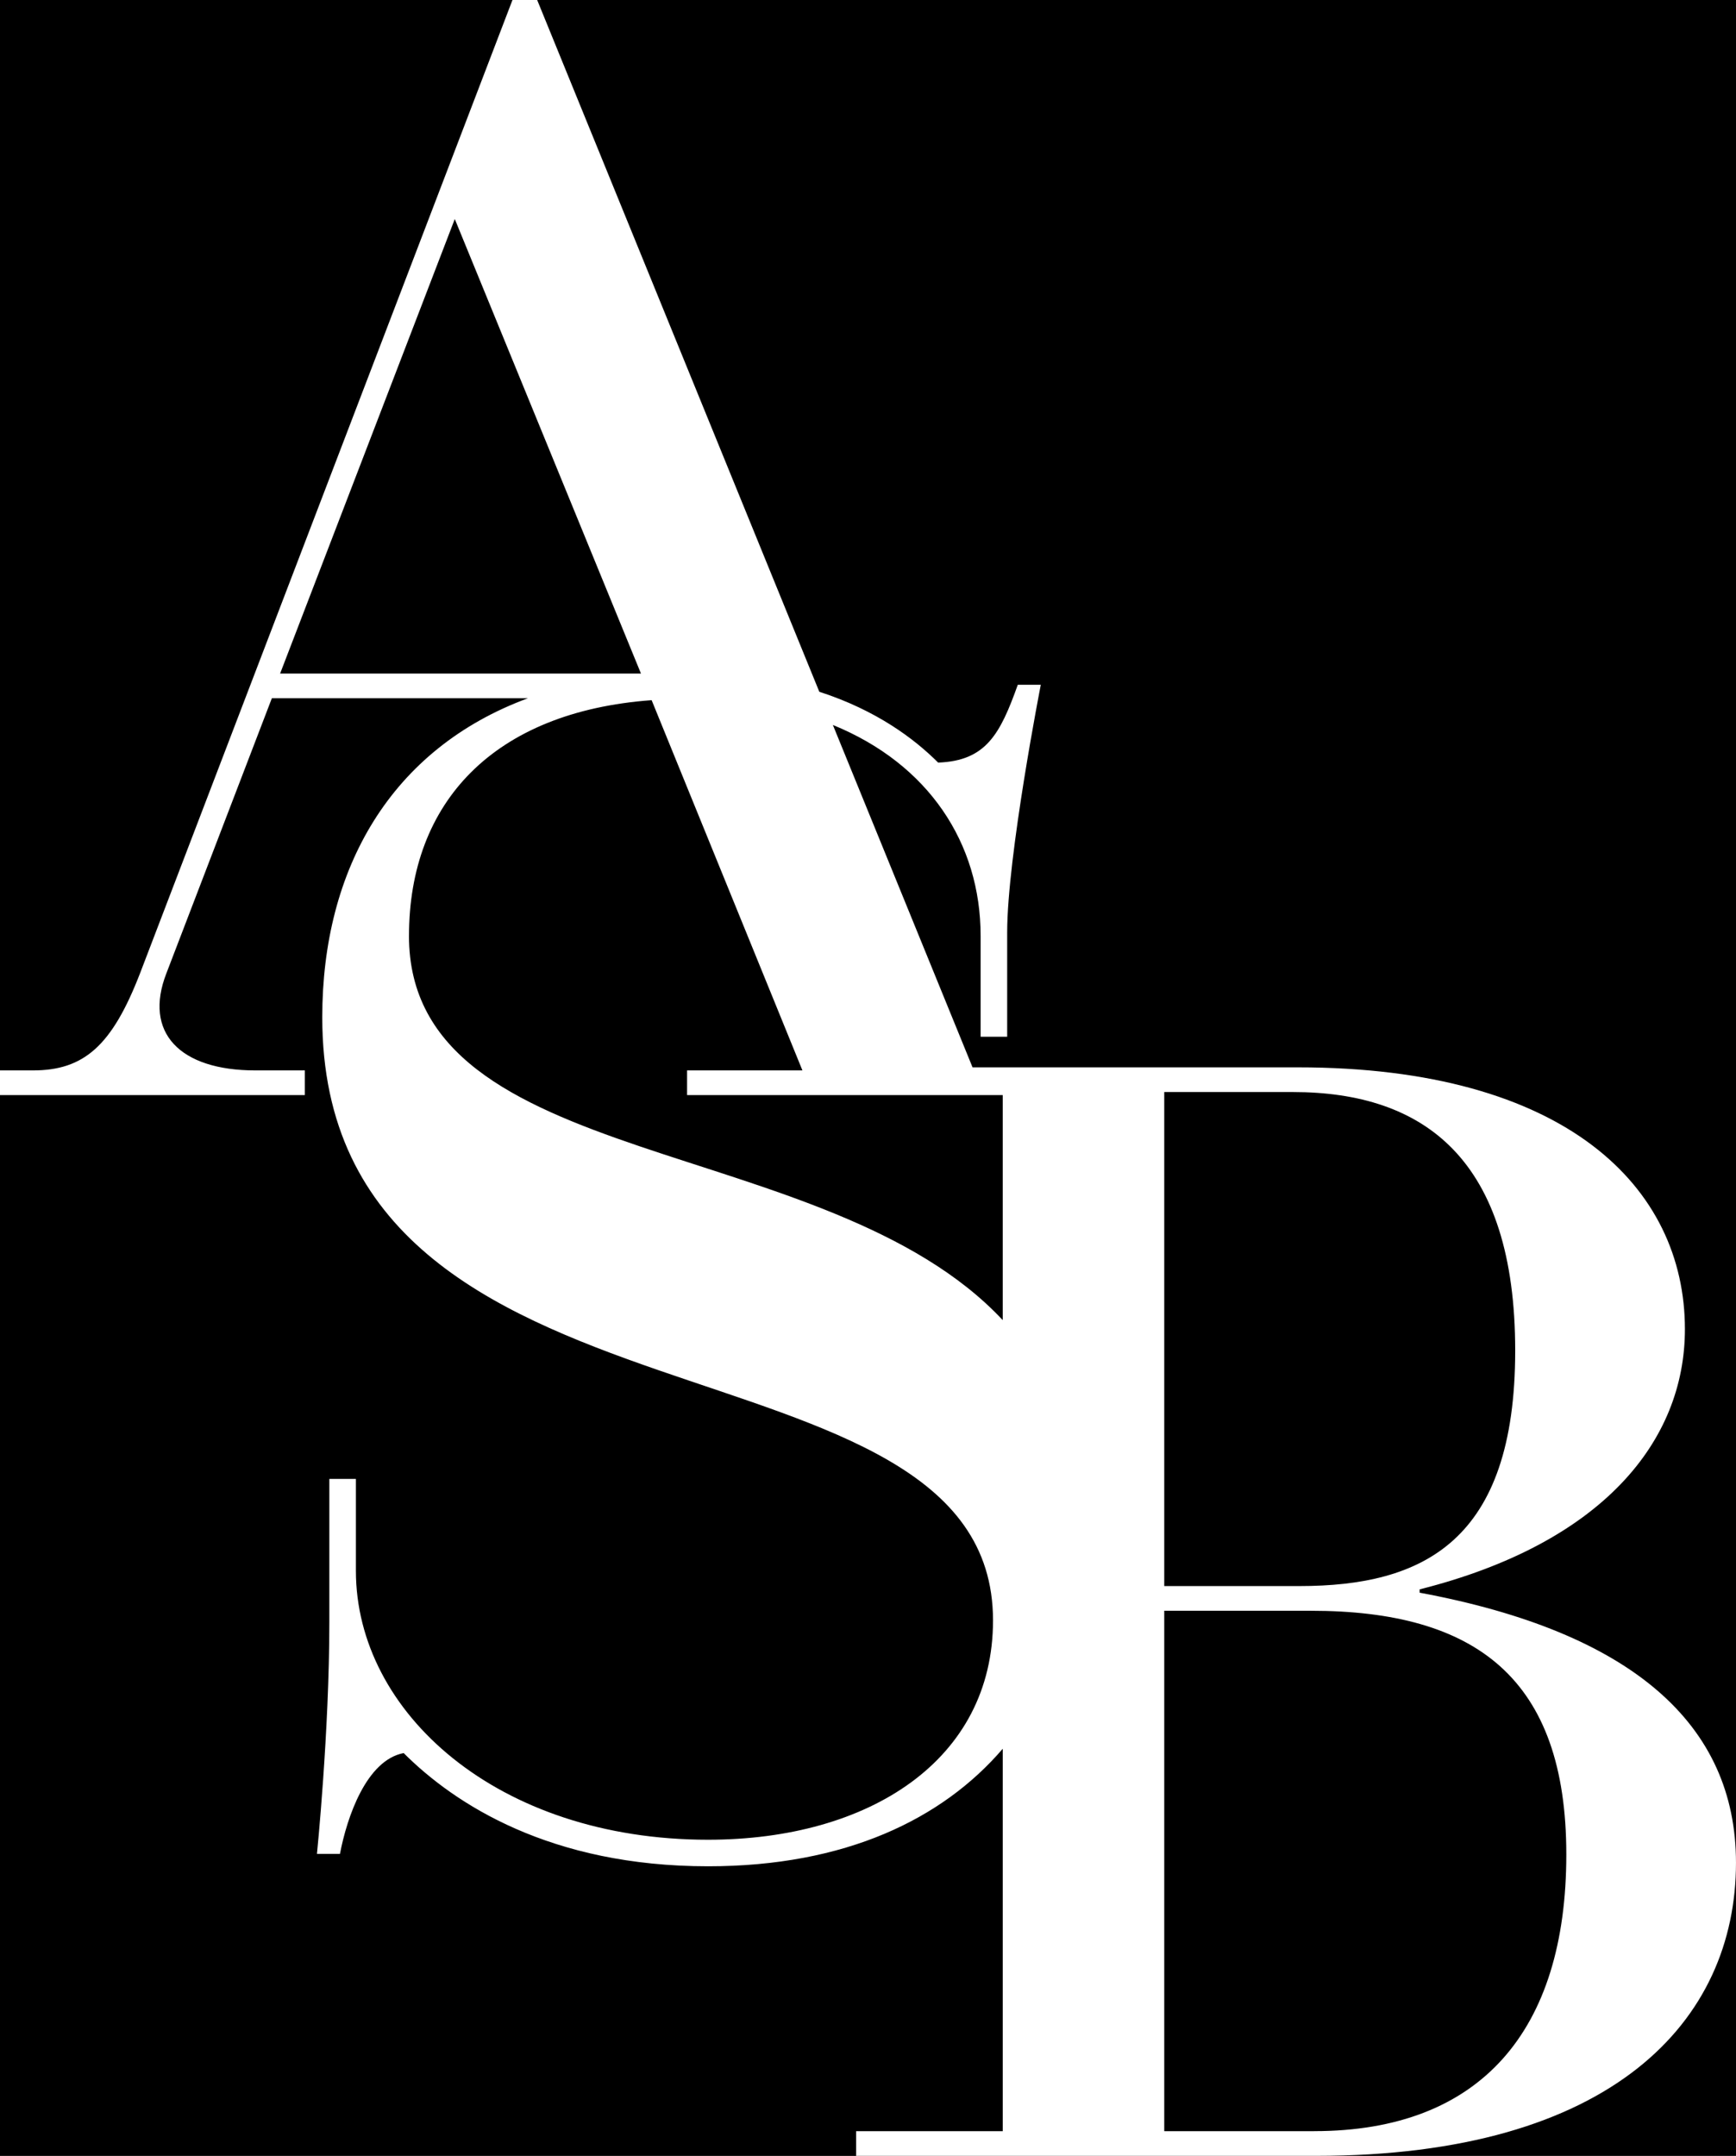 <svg width="1002" height="1244" viewBox="0 0 1002 1244" fill="none" xmlns="http://www.w3.org/2000/svg">
<rect x="0" y="0" width="1002" height="1244" fill="#808080" stroke="none"/>
<g clip-path="url(#clip0_19_14)">
<rect width="1002" height="1244" fill="black"/>
<path d="M819.394 919.023V917.119C924.957 890.513 972.513 831.588 972.513 766.983C972.513 685.259 904.044 615.894 749.02 615.894H561.343L480.724 418.327C535.931 440.849 566.004 486.433 566.004 540.057V598.234H581.333V538.021C581.333 494.135 600.737 395.133 600.737 395.133H587.459C577.244 423.716 569.067 439.018 541.485 440.043C527.709 426.279 505.858 409.834 472.898 399.174L310.048 0H295.789L80.839 561.597C64.674 603.403 48.509 617.666 19.023 617.666H0V631.913H175.937V617.666H147.403C103.657 617.666 82.729 595.803 96.051 561.597L156.915 402.908H304.728C225.721 432.048 186.006 501.179 186.006 586.988C186.006 840.111 573.156 760.496 573.156 935.028C573.156 1015.65 501.652 1061.59 408.693 1061.59C287.142 1061.59 205.424 988.11 205.424 906.445V853.378H190.094V936.053C190.094 999.326 182.943 1069.76 182.943 1069.76H196.22C200.309 1048.32 211.55 1015.67 232.991 1011.58C262.609 1041.18 317.772 1076.91 408.693 1076.91C488.081 1076.91 543.977 1049.63 578.783 1009.08V1229.77H494.134V1244.01H759.469C930.658 1244.01 1001.99 1166.1 1001.99 1074.87C1001.99 995.051 942.074 941.837 819.38 919.023H819.394ZM671.976 630.142H746.162C822.252 630.142 874.557 669.107 874.557 779.327C874.557 889.546 821.3 915.216 749.972 915.216H671.991V630.142H671.976ZM262.492 126.386L369.959 388.66H161.678L262.492 126.386ZM236.068 540.042C236.068 462.931 284.973 410.698 376.115 404.021L463.153 617.666H396.573V631.913H578.769V761.755C477.061 653.088 236.054 676.941 236.054 540.027L236.068 540.042ZM758.531 1229.75H671.991V929.464H756.64C851.739 929.464 904.058 968.429 904.058 1070.1C904.058 1171.77 854.597 1229.74 758.546 1229.74L758.531 1229.75Z" fill="white"/>
</g>
<defs>
<clipPath id="clip0_19_14">
<rect width="1002" height="1244" fill="white"/>
</clipPath>
</defs>
</svg>
